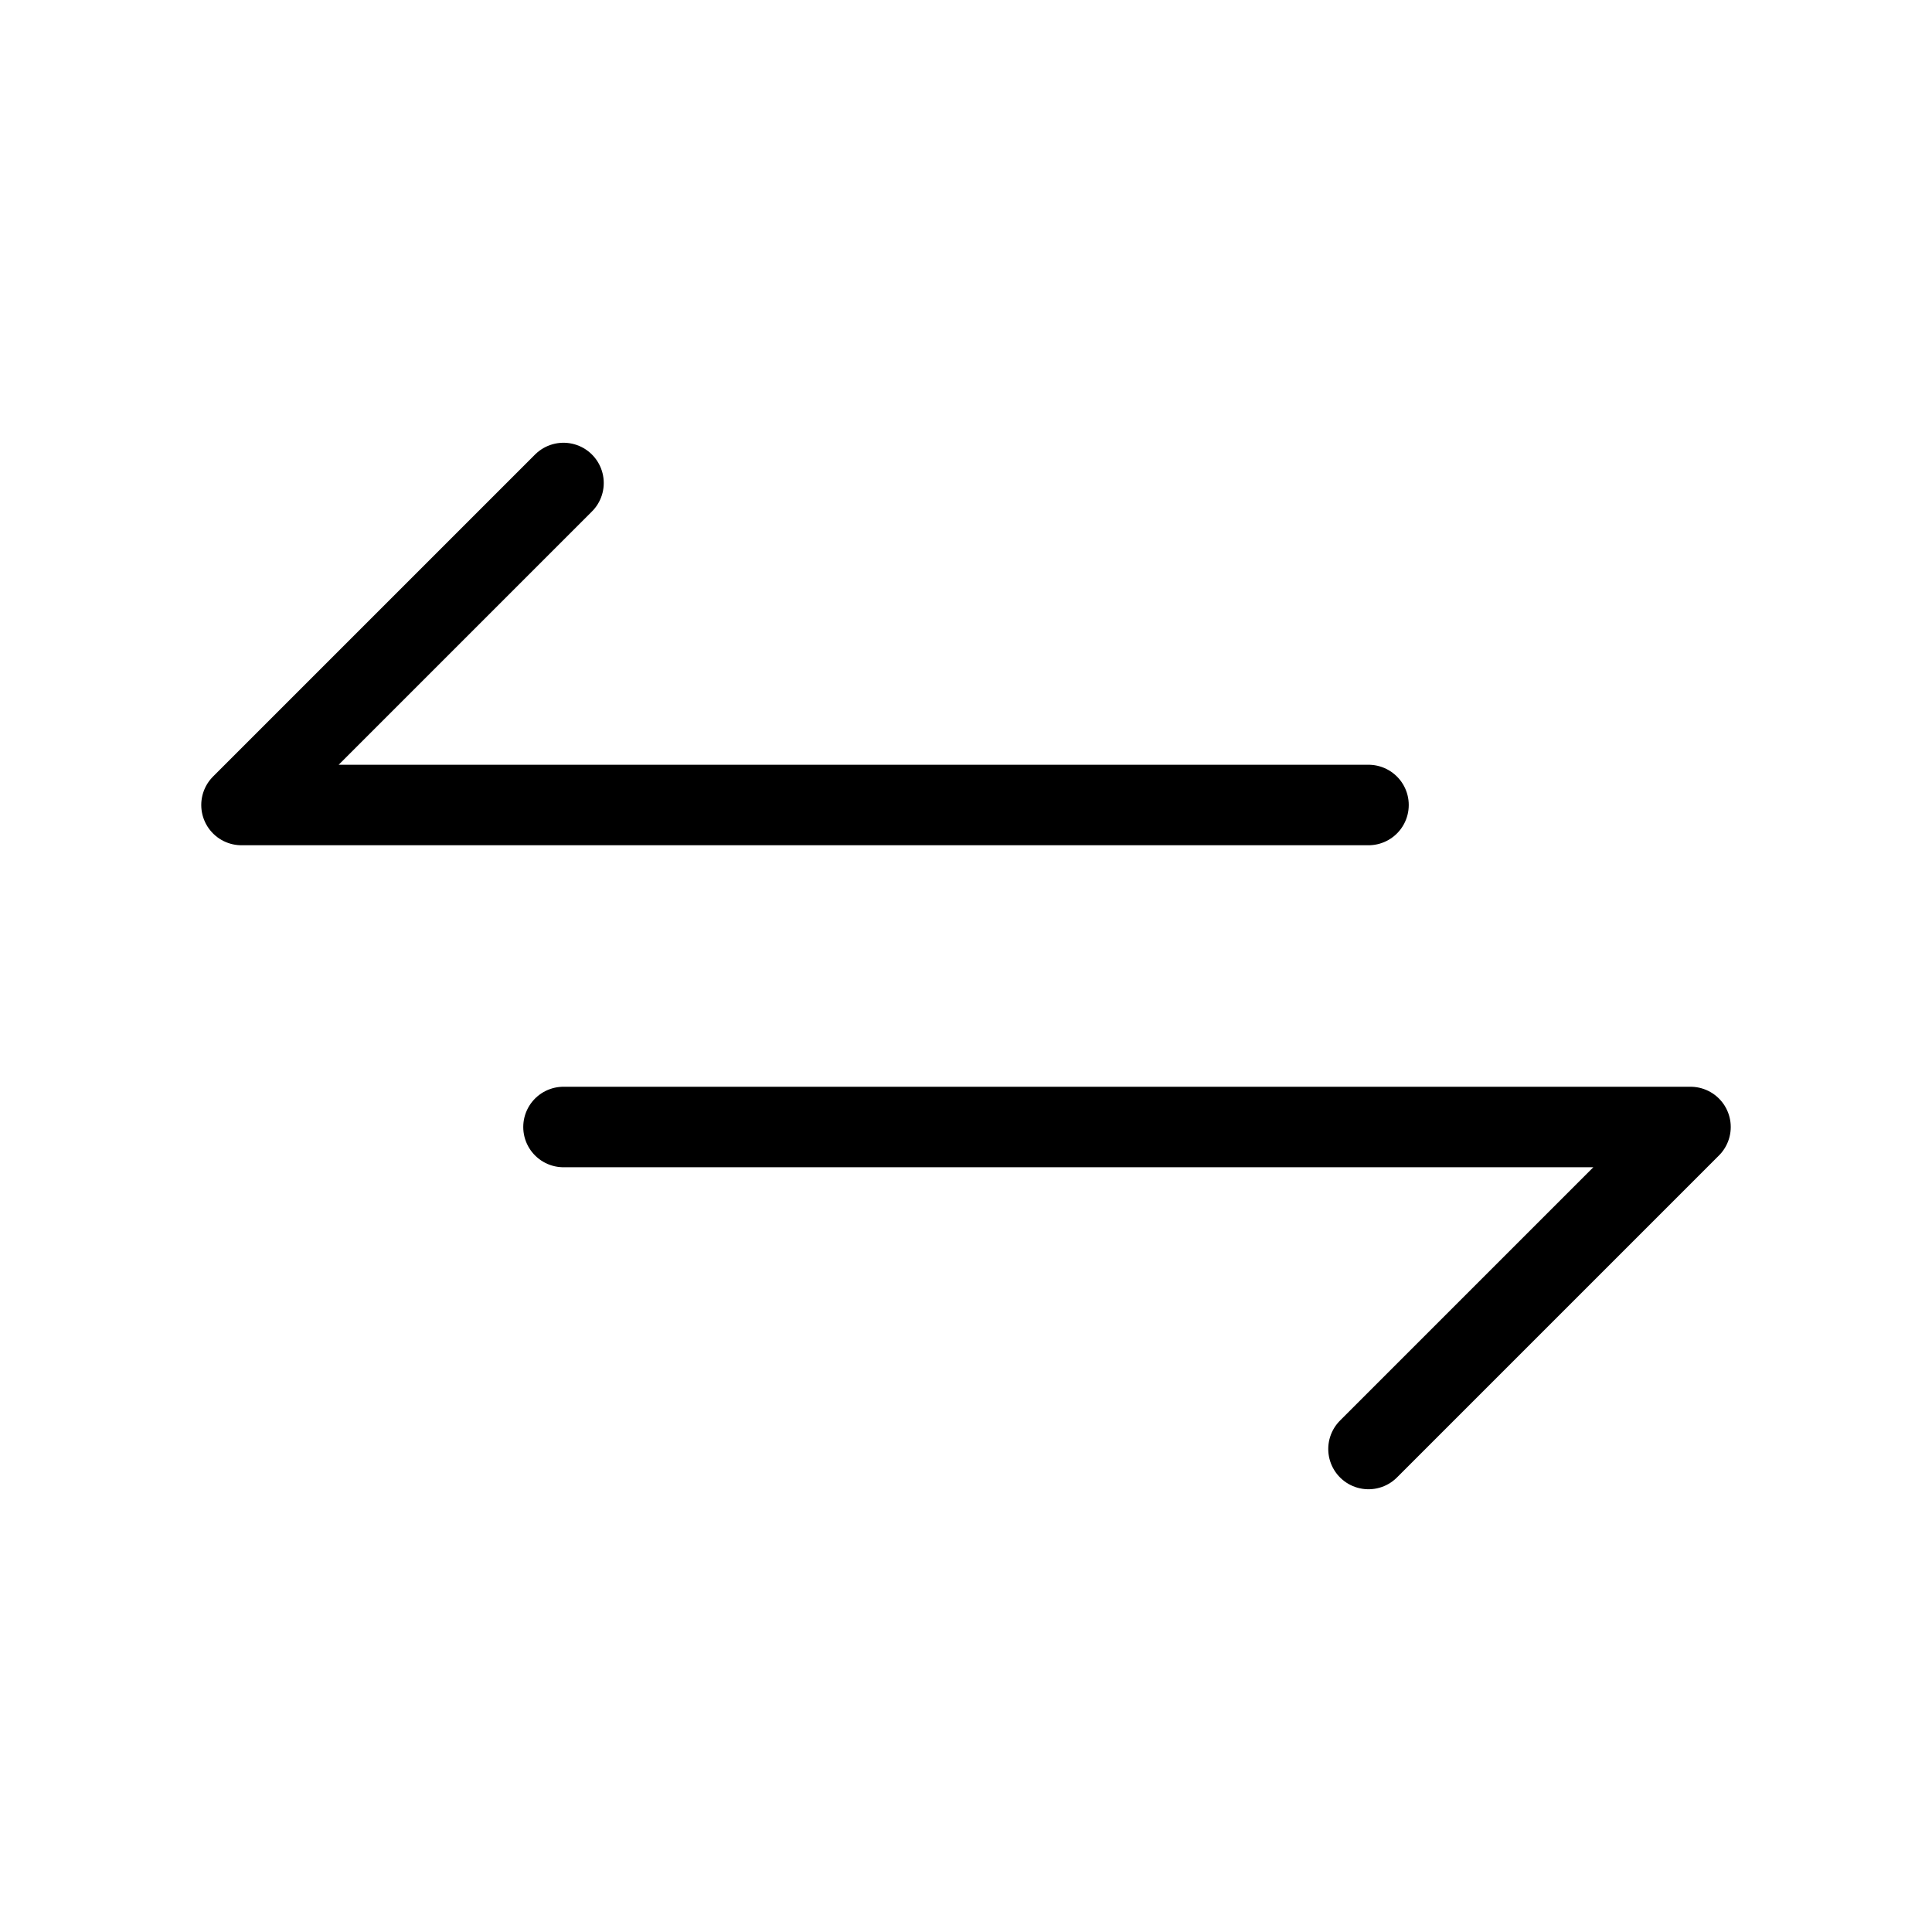<svg width="24" height="24" viewBox="0 0 24 24" fill="none" xmlns="http://www.w3.org/2000/svg">
<g id="&#215;&#148;&#215;&#151;&#215;&#156;&#215;&#164;&#215;&#170; &#215;&#153;&#215;&#162;&#215;&#147;&#215;&#153;&#215;&#157;">
<path id="Vector" d="M17 10H3L7 6" stroke="black" stroke-linecap="round" stroke-linejoin="round"/>
<path id="Vector_2" d="M7 14H21L17 18" stroke="black" stroke-linecap="round" stroke-linejoin="round"/>
</g>
</svg>
